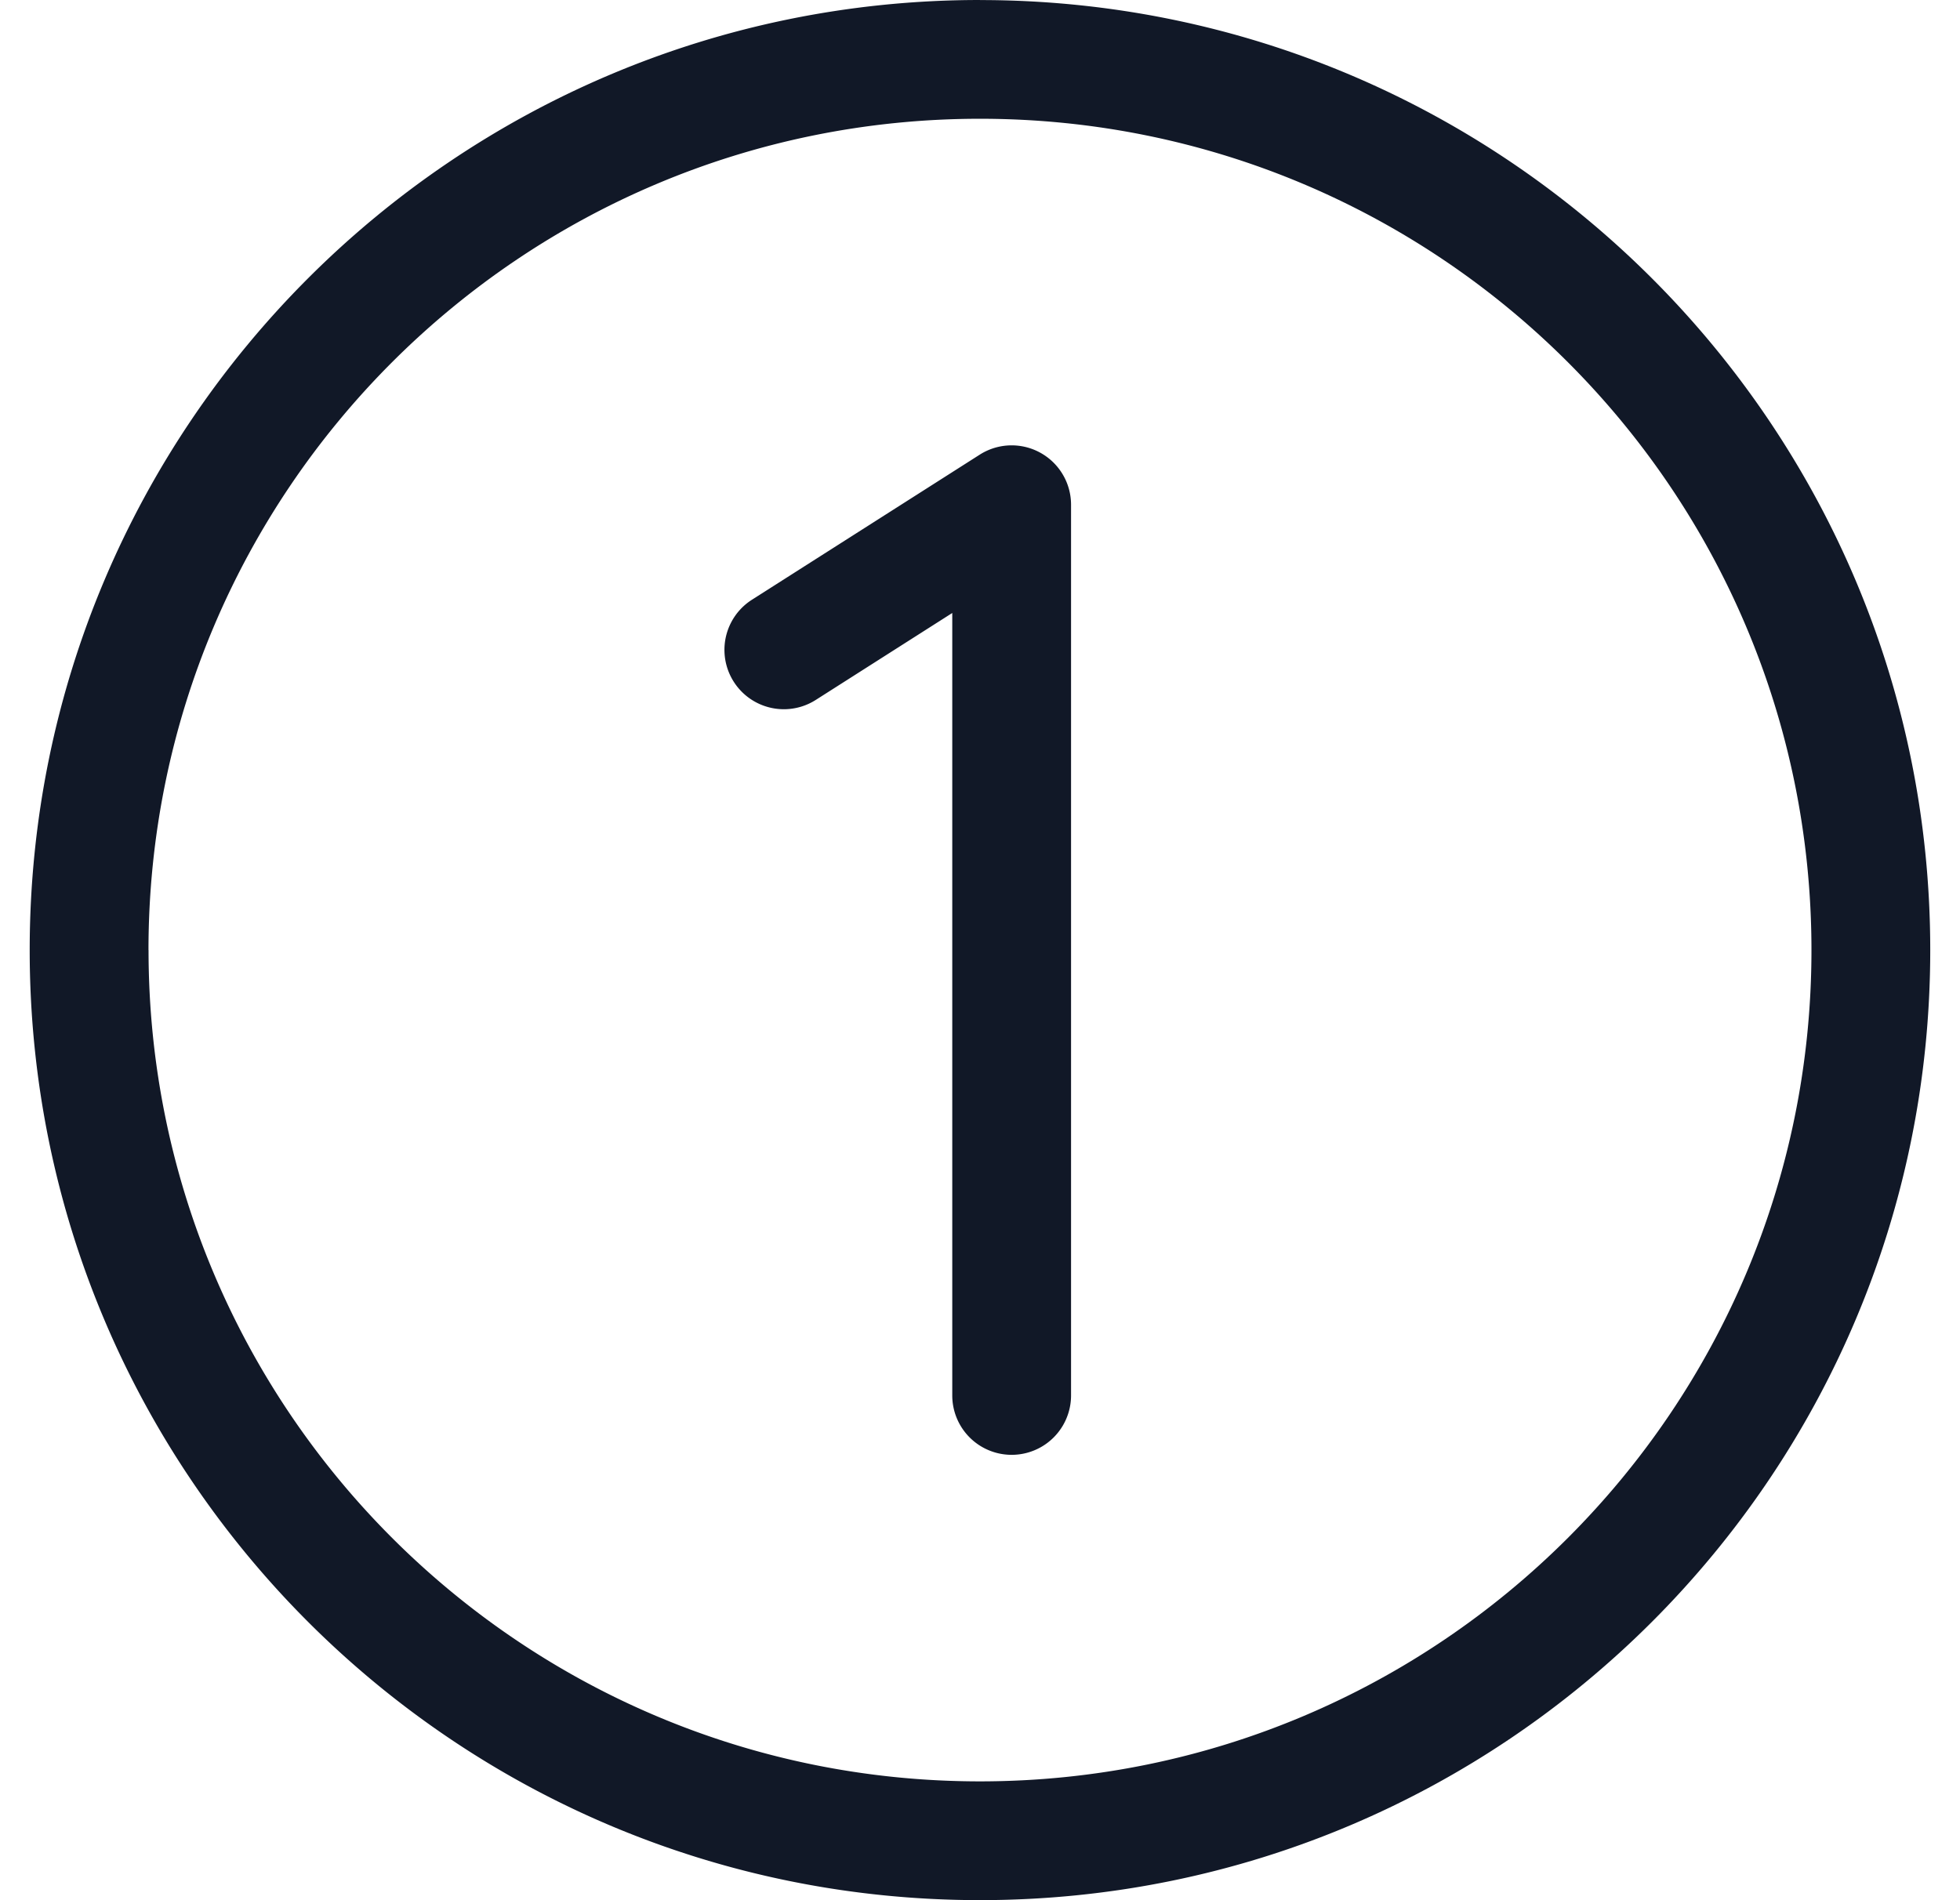 <svg xmlns="http://www.w3.org/2000/svg" width="33" height="32" fill="none"><path fill="#111827" fill-rule="evenodd" d="M2.5 16c0-7.732 6.268-14 14-14 7.731 0 13.999 6.268 13.999 14 0 7.731-6.268 13.999-14 13.999-7.73 0-13.998-6.268-13.998-14Zm14-16C7.664 0 .5 7.165.5 16s7.164 15.999 16 15.999 15.999-7.163 15.999-16c0-8.835-7.163-15.998-16-15.998Zm1.533 8.5a1 1 0 0 0-1.538-.843L12.66 10.1a1 1 0 0 0 1.075 1.687l2.298-1.464V23.5a1 1 0 1 0 2 0v-15Z" clip-rule="evenodd"/></svg>